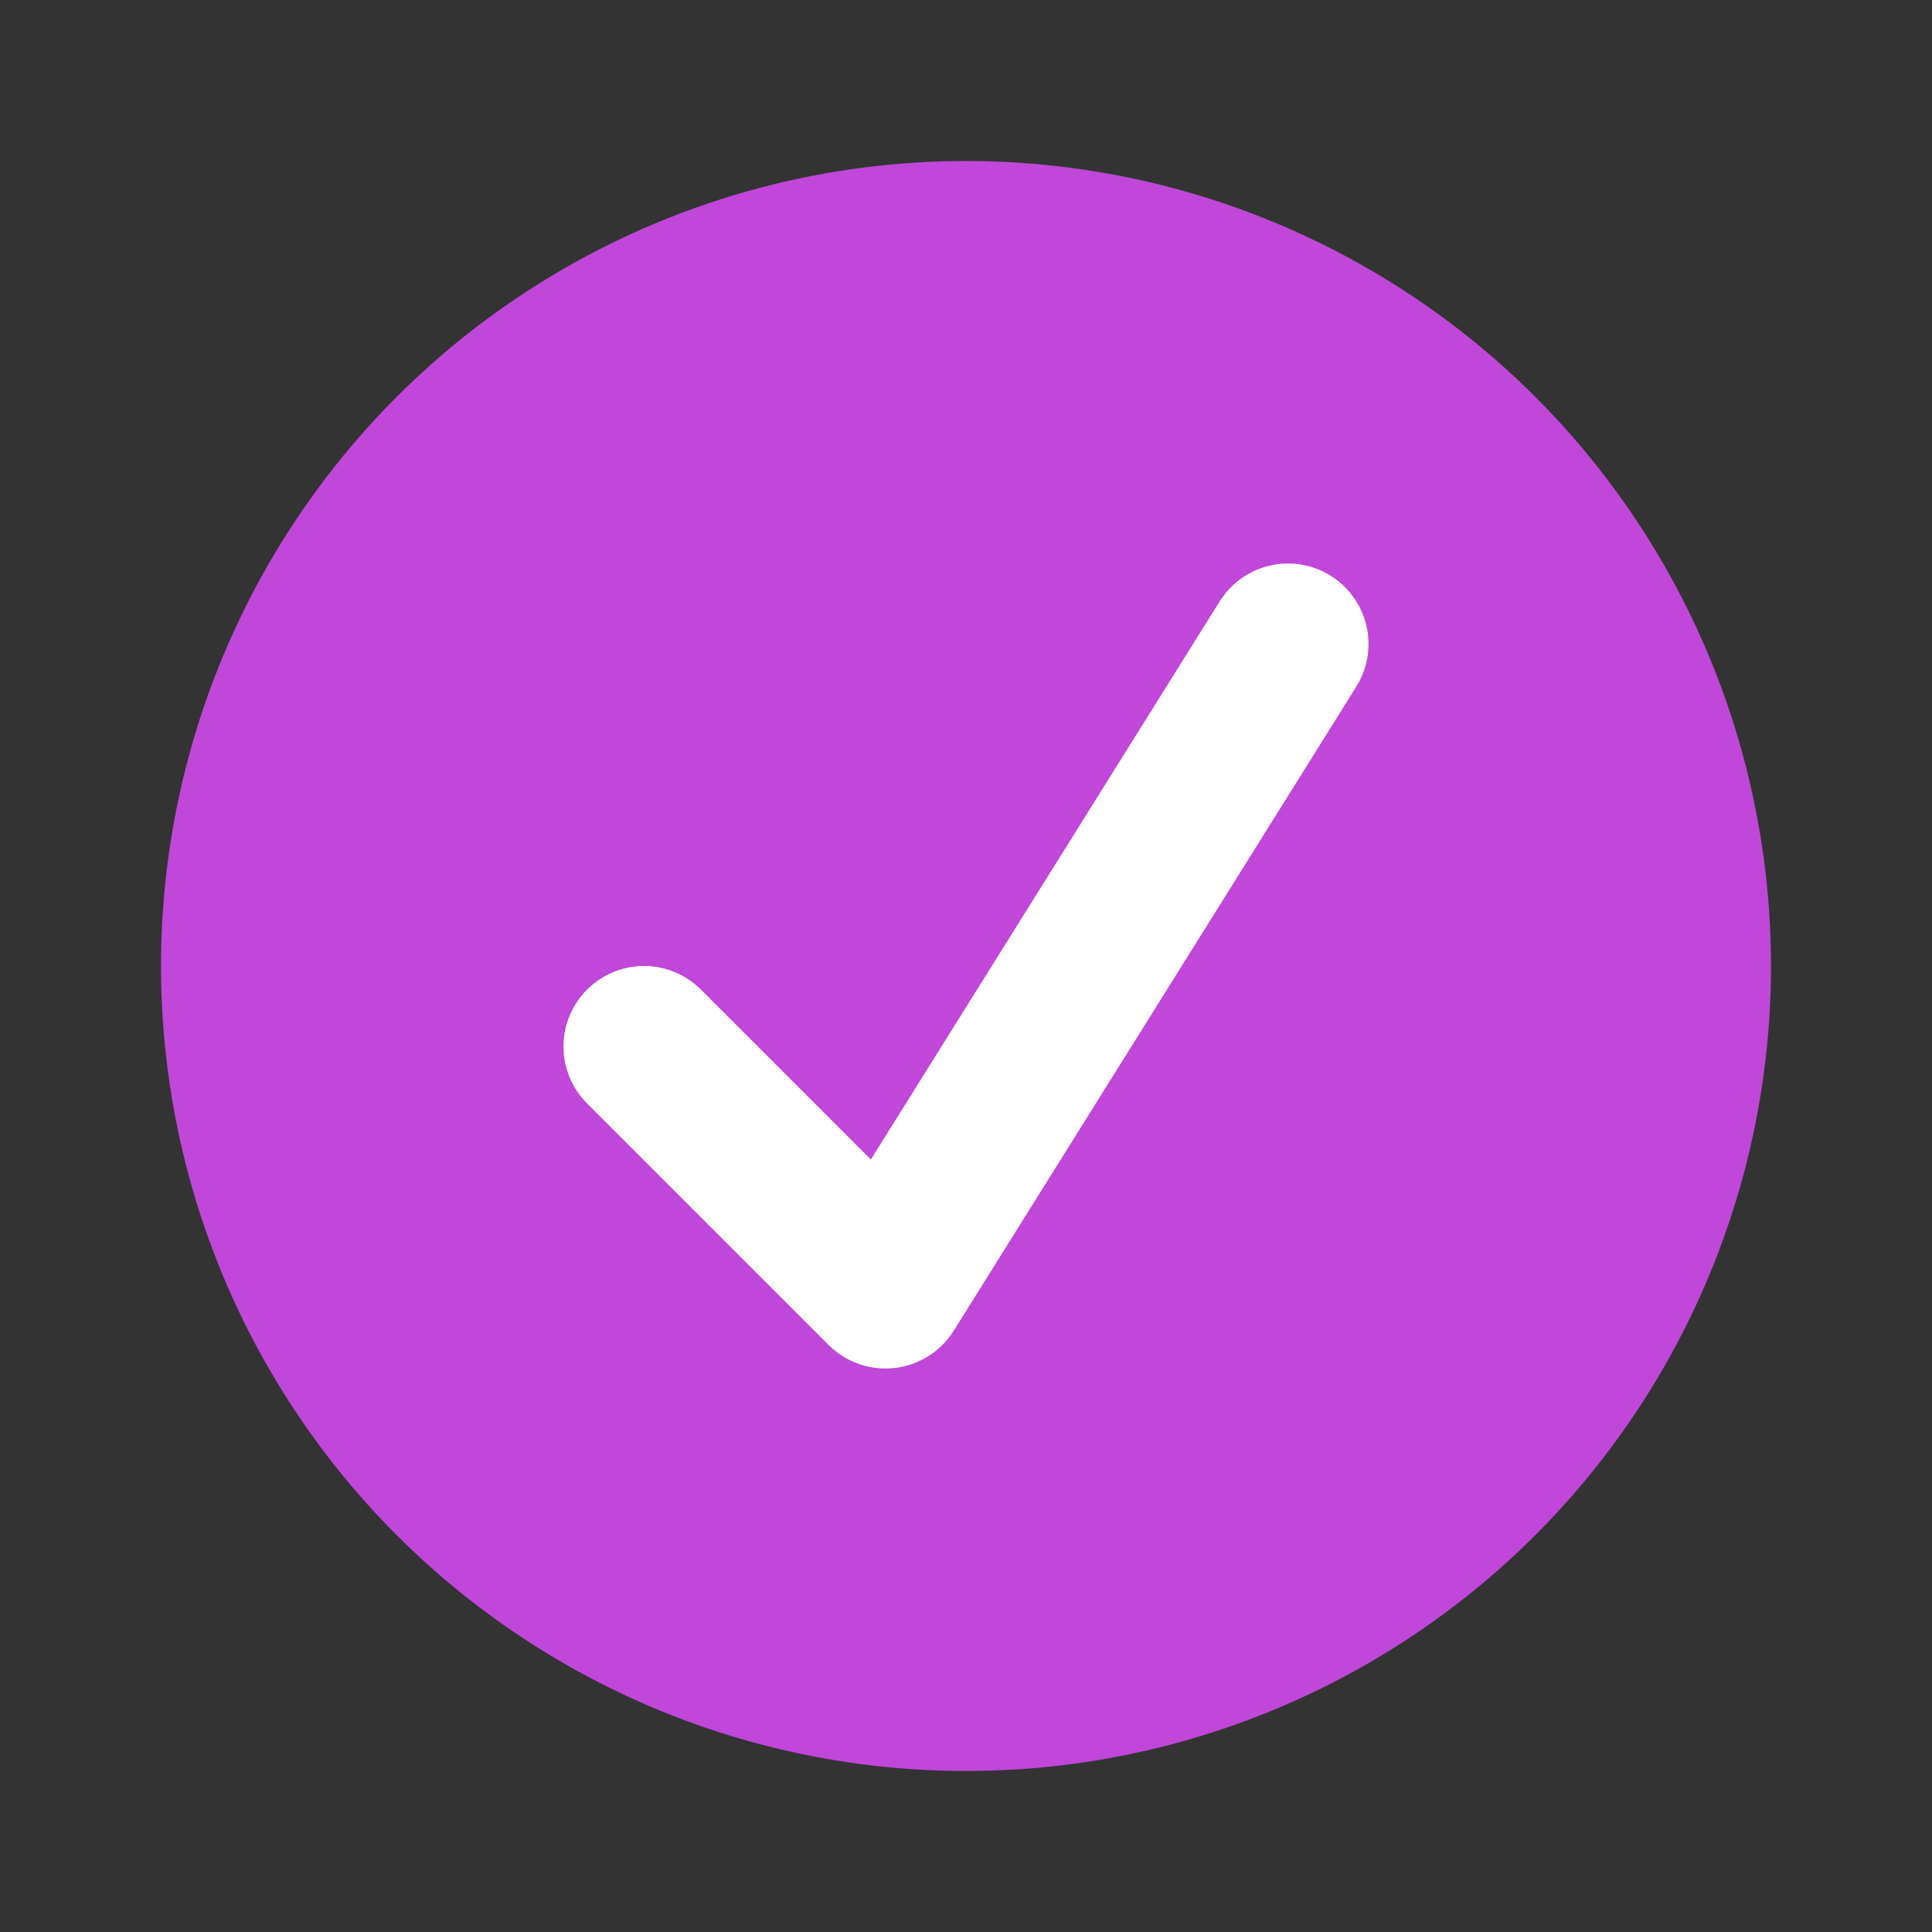 <svg width="24" height="24" version="1.1" xmlns="http://www.w3.org/2000/svg">
 <rect width="100%" height="100%" fill="#333333" stroke="none"/>
 <circle cx="12" cy="12" r="10" style="fill:#c047d9"/>
 <path d="m8 13 3 3 5-8" style="fill:none;stroke-linecap:round;stroke-linejoin:round;stroke-width:2;stroke:#ffffff"/>
</svg>
